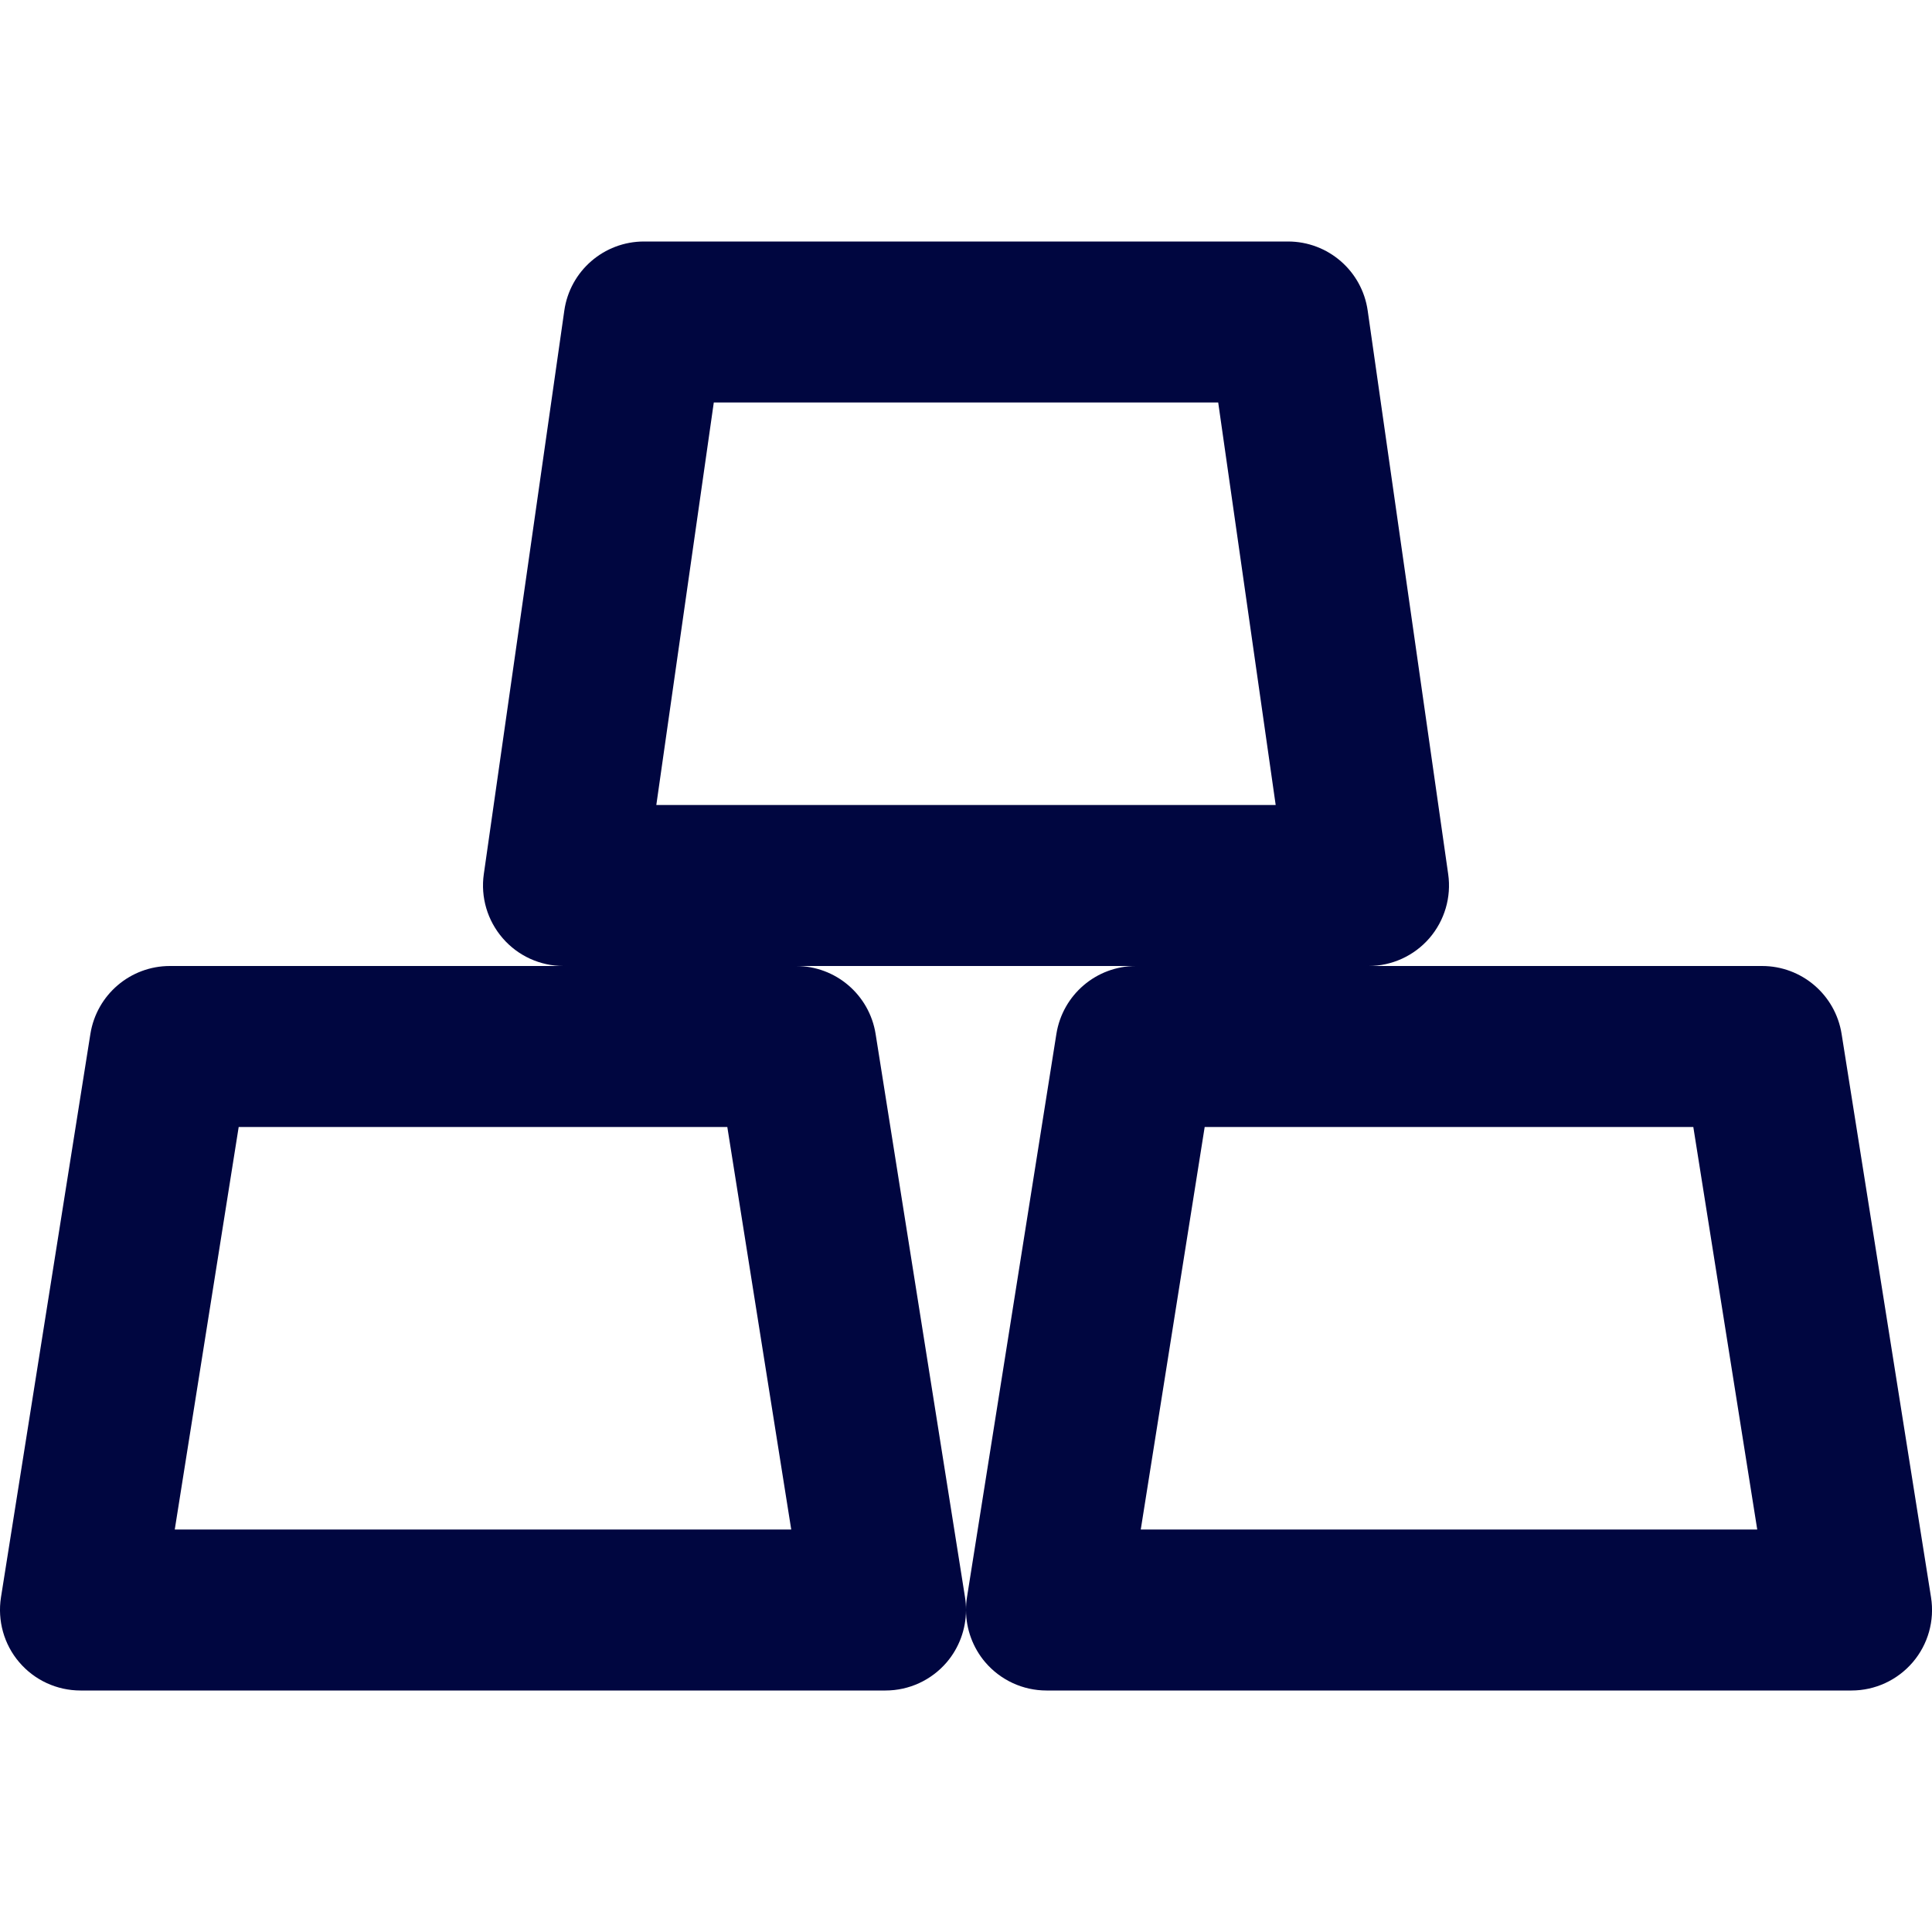 <svg width="24" height="24" viewBox="0 0 24 24" fill="none" xmlns="http://www.w3.org/2000/svg">
<g clip-path="url(#clip0_1253_4994)">
<path fill-rule="evenodd" clip-rule="evenodd" d="M8 3C7.502 3 7.08 3.366 7.01 3.859L6.01 10.859C5.969 11.146 6.055 11.436 6.245 11.655C6.434 11.874 6.71 12 7 12H2.111C1.619 12 1.201 12.357 1.123 12.843L0.012 19.843C-0.033 20.132 0.049 20.427 0.239 20.649C0.429 20.872 0.707 21 1 21H11C11.293 21 11.57 20.872 11.761 20.649C11.915 20.468 11.999 20.238 12 20.003C12.001 20.238 12.085 20.468 12.239 20.649C12.43 20.872 12.707 21 13 21H23C23.293 21 23.57 20.872 23.761 20.649C23.951 20.427 24.034 20.132 23.988 19.843L22.877 12.843C22.799 12.357 22.381 12 21.889 12H17C17.29 12 17.566 11.874 17.756 11.655C17.945 11.436 18.031 11.146 17.99 10.859L16.99 3.859C16.92 3.366 16.498 3 16 3H8ZM14.111 12H9.889C10.381 12 10.799 12.357 10.877 12.843L11.988 19.843C11.996 19.894 12 19.946 12 19.997C12 19.946 12.004 19.894 12.012 19.843L13.123 12.843C13.201 12.357 13.619 12 14.111 12ZM8.153 10L8.867 5H15.133L15.847 10H8.153ZM2.965 14L2.171 19H9.829L9.035 14H2.965ZM14.965 14L14.171 19H21.829L21.035 14H14.965Z" fill="#000640"/>
</g>
<defs>
<clipPath id="clip0_1253_4994">
<rect width="24" height="24" fill="white"/>
</clipPath>
</defs>
</svg>
